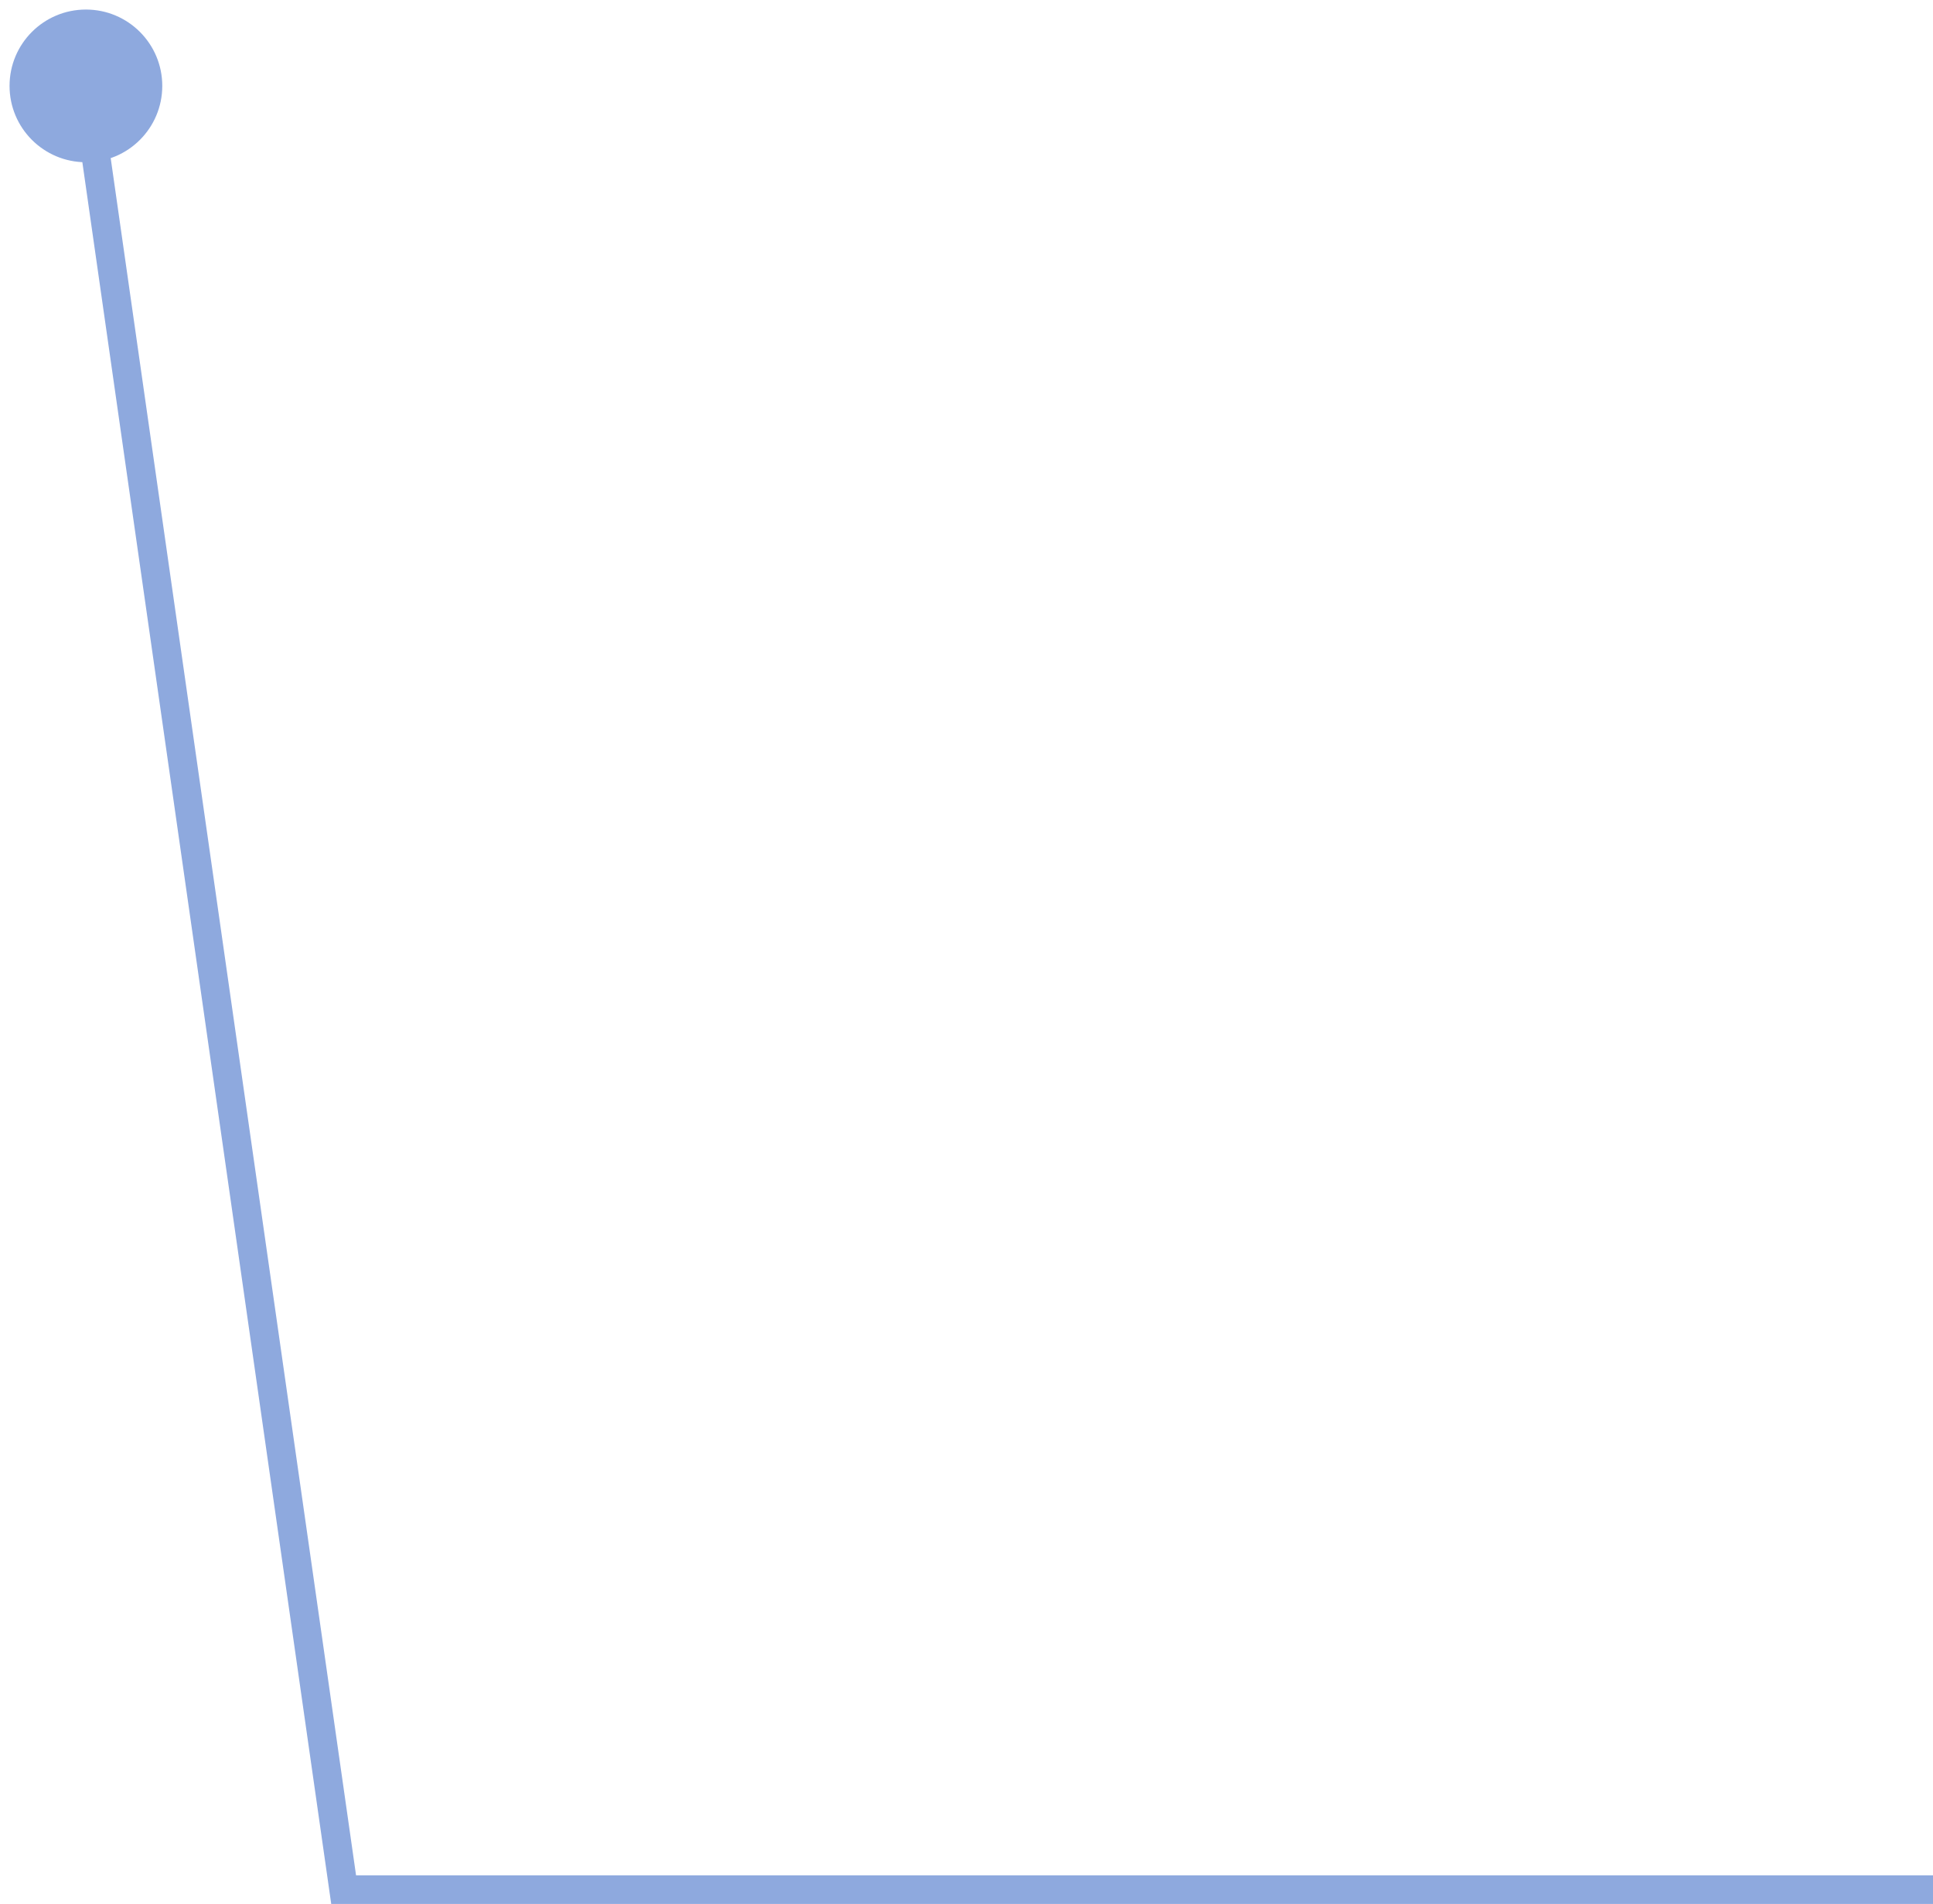 <svg width="135" height="133" viewBox="0 0 135 133" fill="none" xmlns="http://www.w3.org/2000/svg">
<path d="M0.667 6C0.667 8.946 3.054 11.333 6 11.333C8.946 11.333 11.333 8.946 11.333 6C11.333 3.054 8.946 0.667 6 0.667C3.054 0.667 0.667 3.054 0.667 6ZM24 132L23.01 132.141L23.133 133H24V132ZM5.01 6.141L23.01 132.141L24.99 131.859L6.99 5.859L5.01 6.141ZM24 133H135V131H24V133Z" fill="#8EA9DE"/>
</svg>
